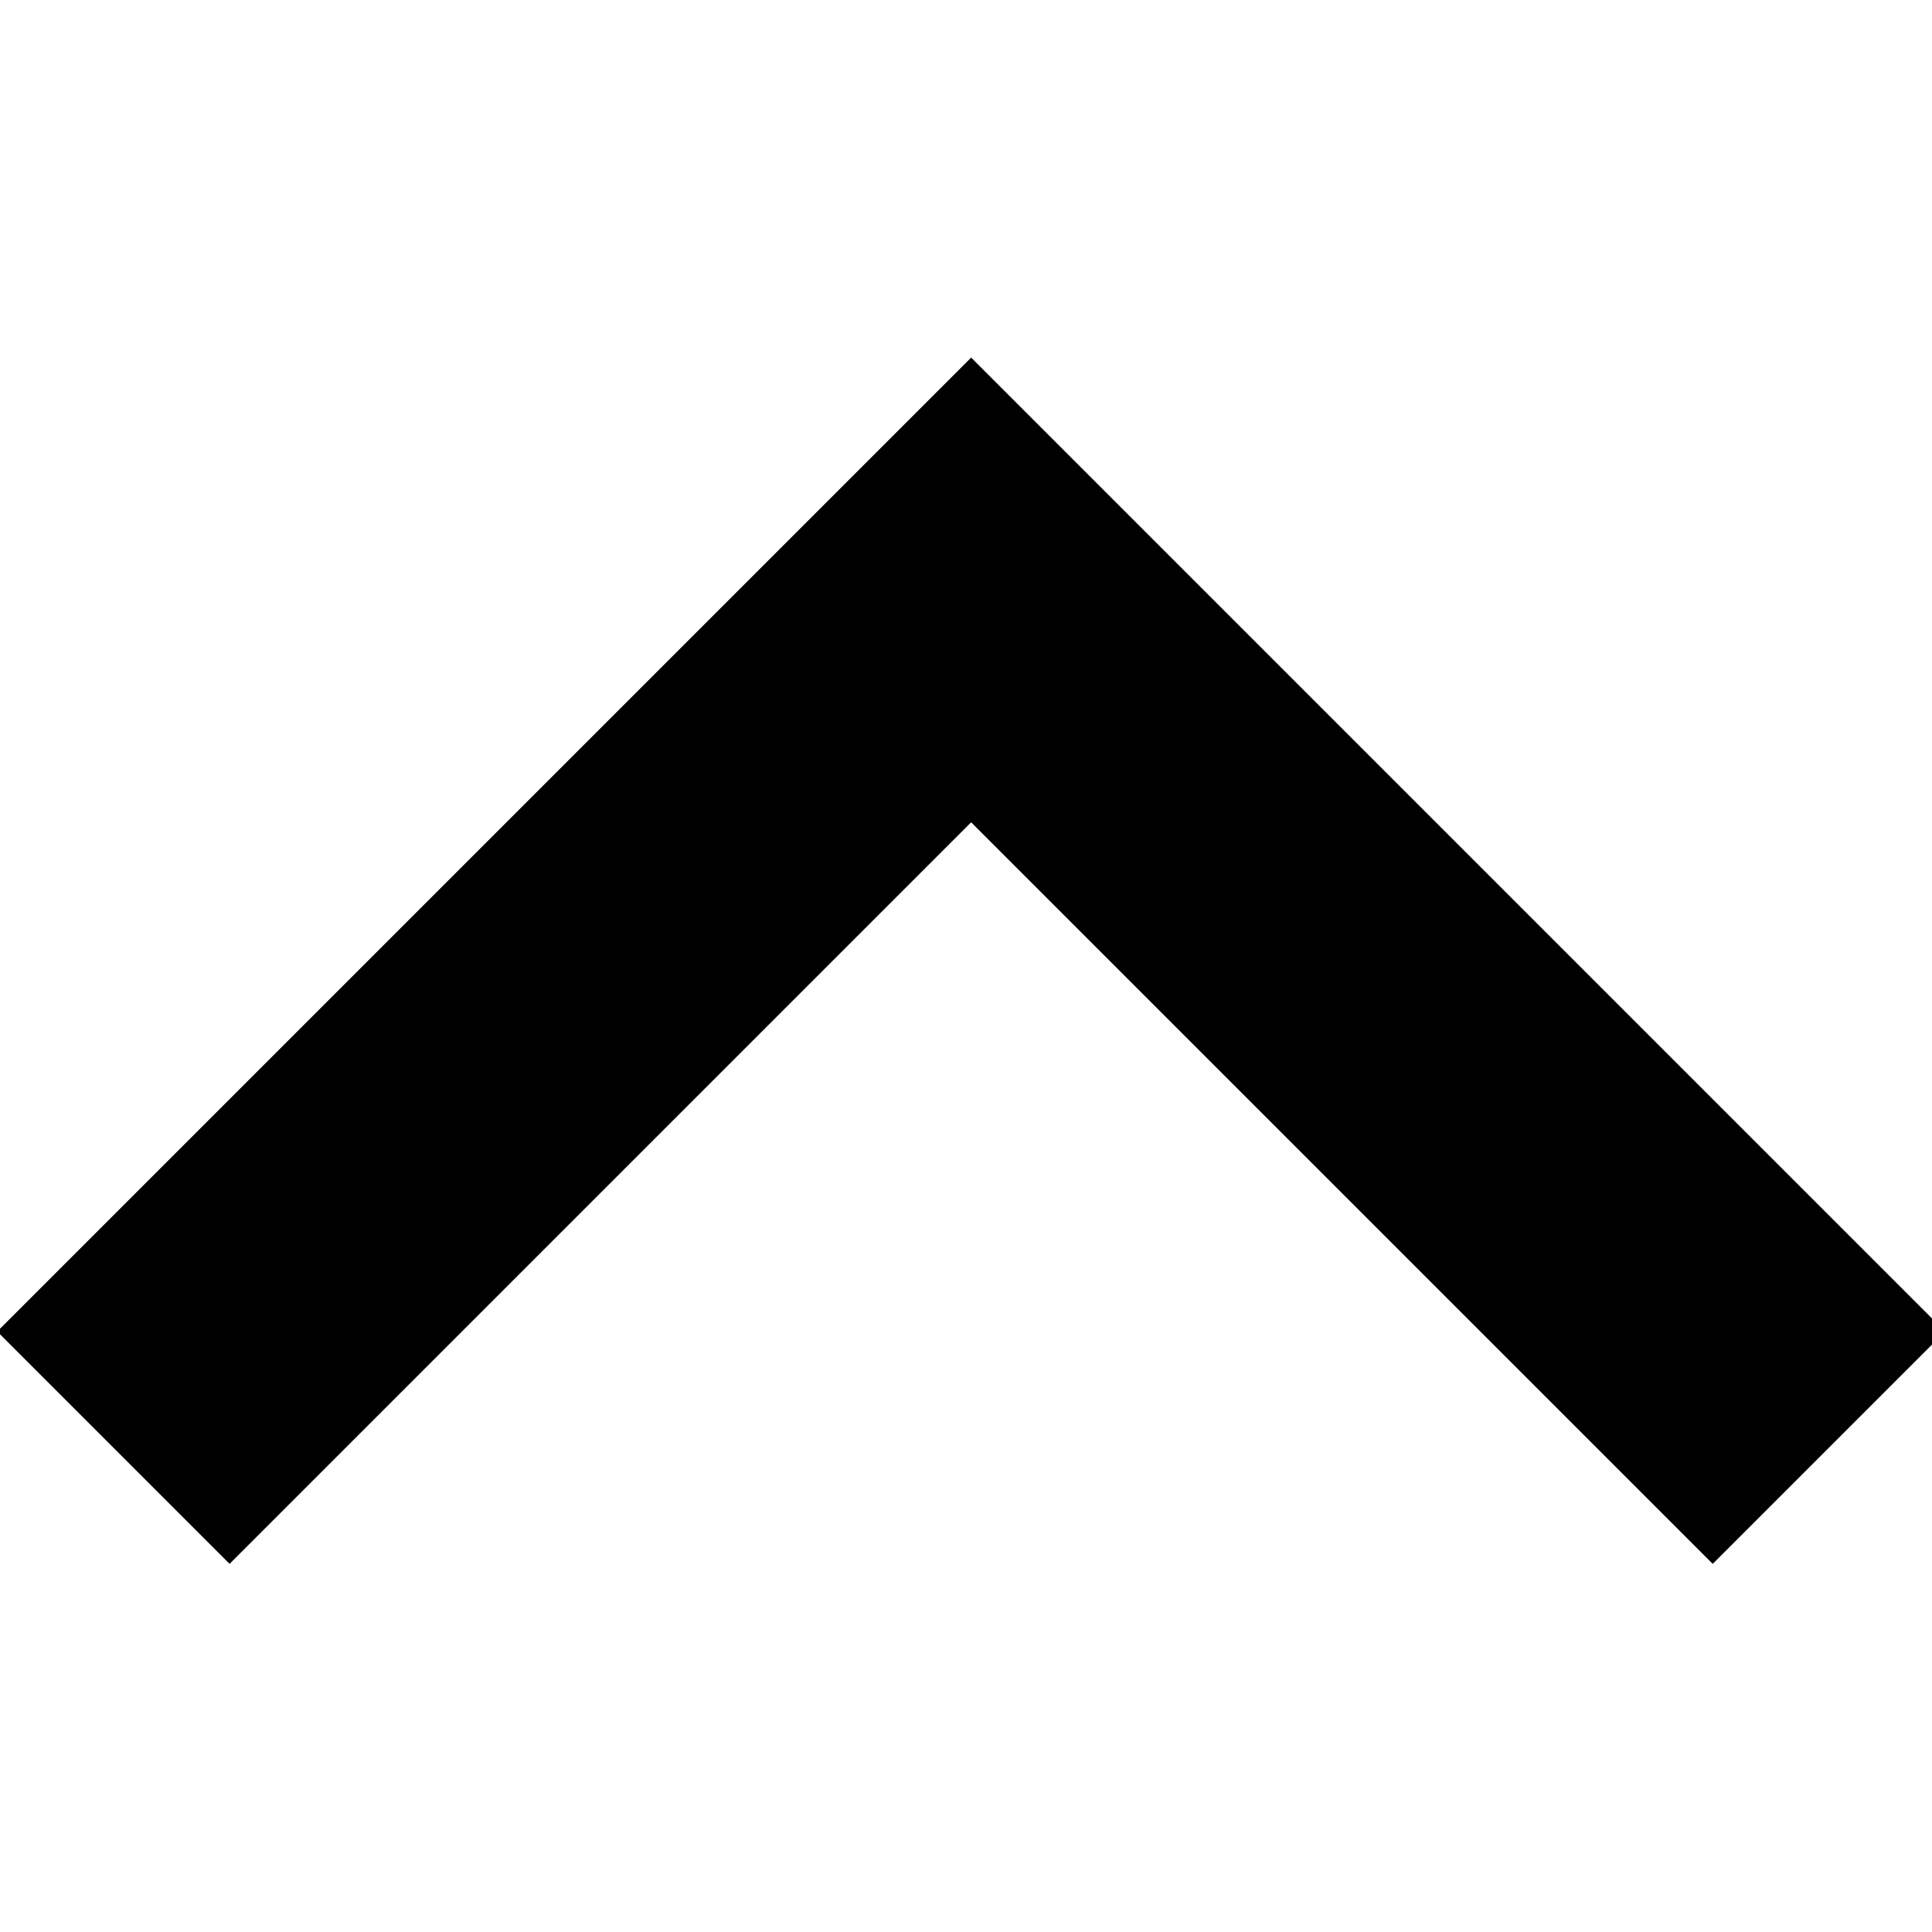 <?xml version="1.0" encoding="UTF-8" standalone="no"?>

<!-- ####################################################################

This file was generates automatically via the 
IconPacks.Browser (MIT-License). 

Visit https://github.com/MahApps/MahApps.Metro.IconPacks and 
https://github.com/MahApps/MahApps.Metro.IconPacks/blob/develop/LICENSE 
for more information.
 
~~~~~~~~~~~~~~~~~~~~~~~~~~~~~~~~~~~~~~~~~~~~~~~~~~~~~~~~~~~~~~~~~~~~~~~~~~
 
Icon-Name: 			KeyboardArrowUp
Iconpack:			MaterialDesign
Iconpack-Homepage: 	http://google.github.io/material-design-icons/
Iconpack-License:	http://google.github.io/material-design-icons/#licensing

#####################################################################-->


<svg xmlns="http://www.w3.org/2000/svg"
     width="48"
     height="48">
    <path d="M158 183l-30 30l128 128l128 -128l-30 -30l-98 98z"
          style="fill:#000000;
                 stroke:none
                 stroke-width:0;
                 stroke-linecap:flat;
                 stroke-linejoin:miter;"
          transform="matrix(0.188,0,0,-0.188,-24,73.125)" />
</svg>